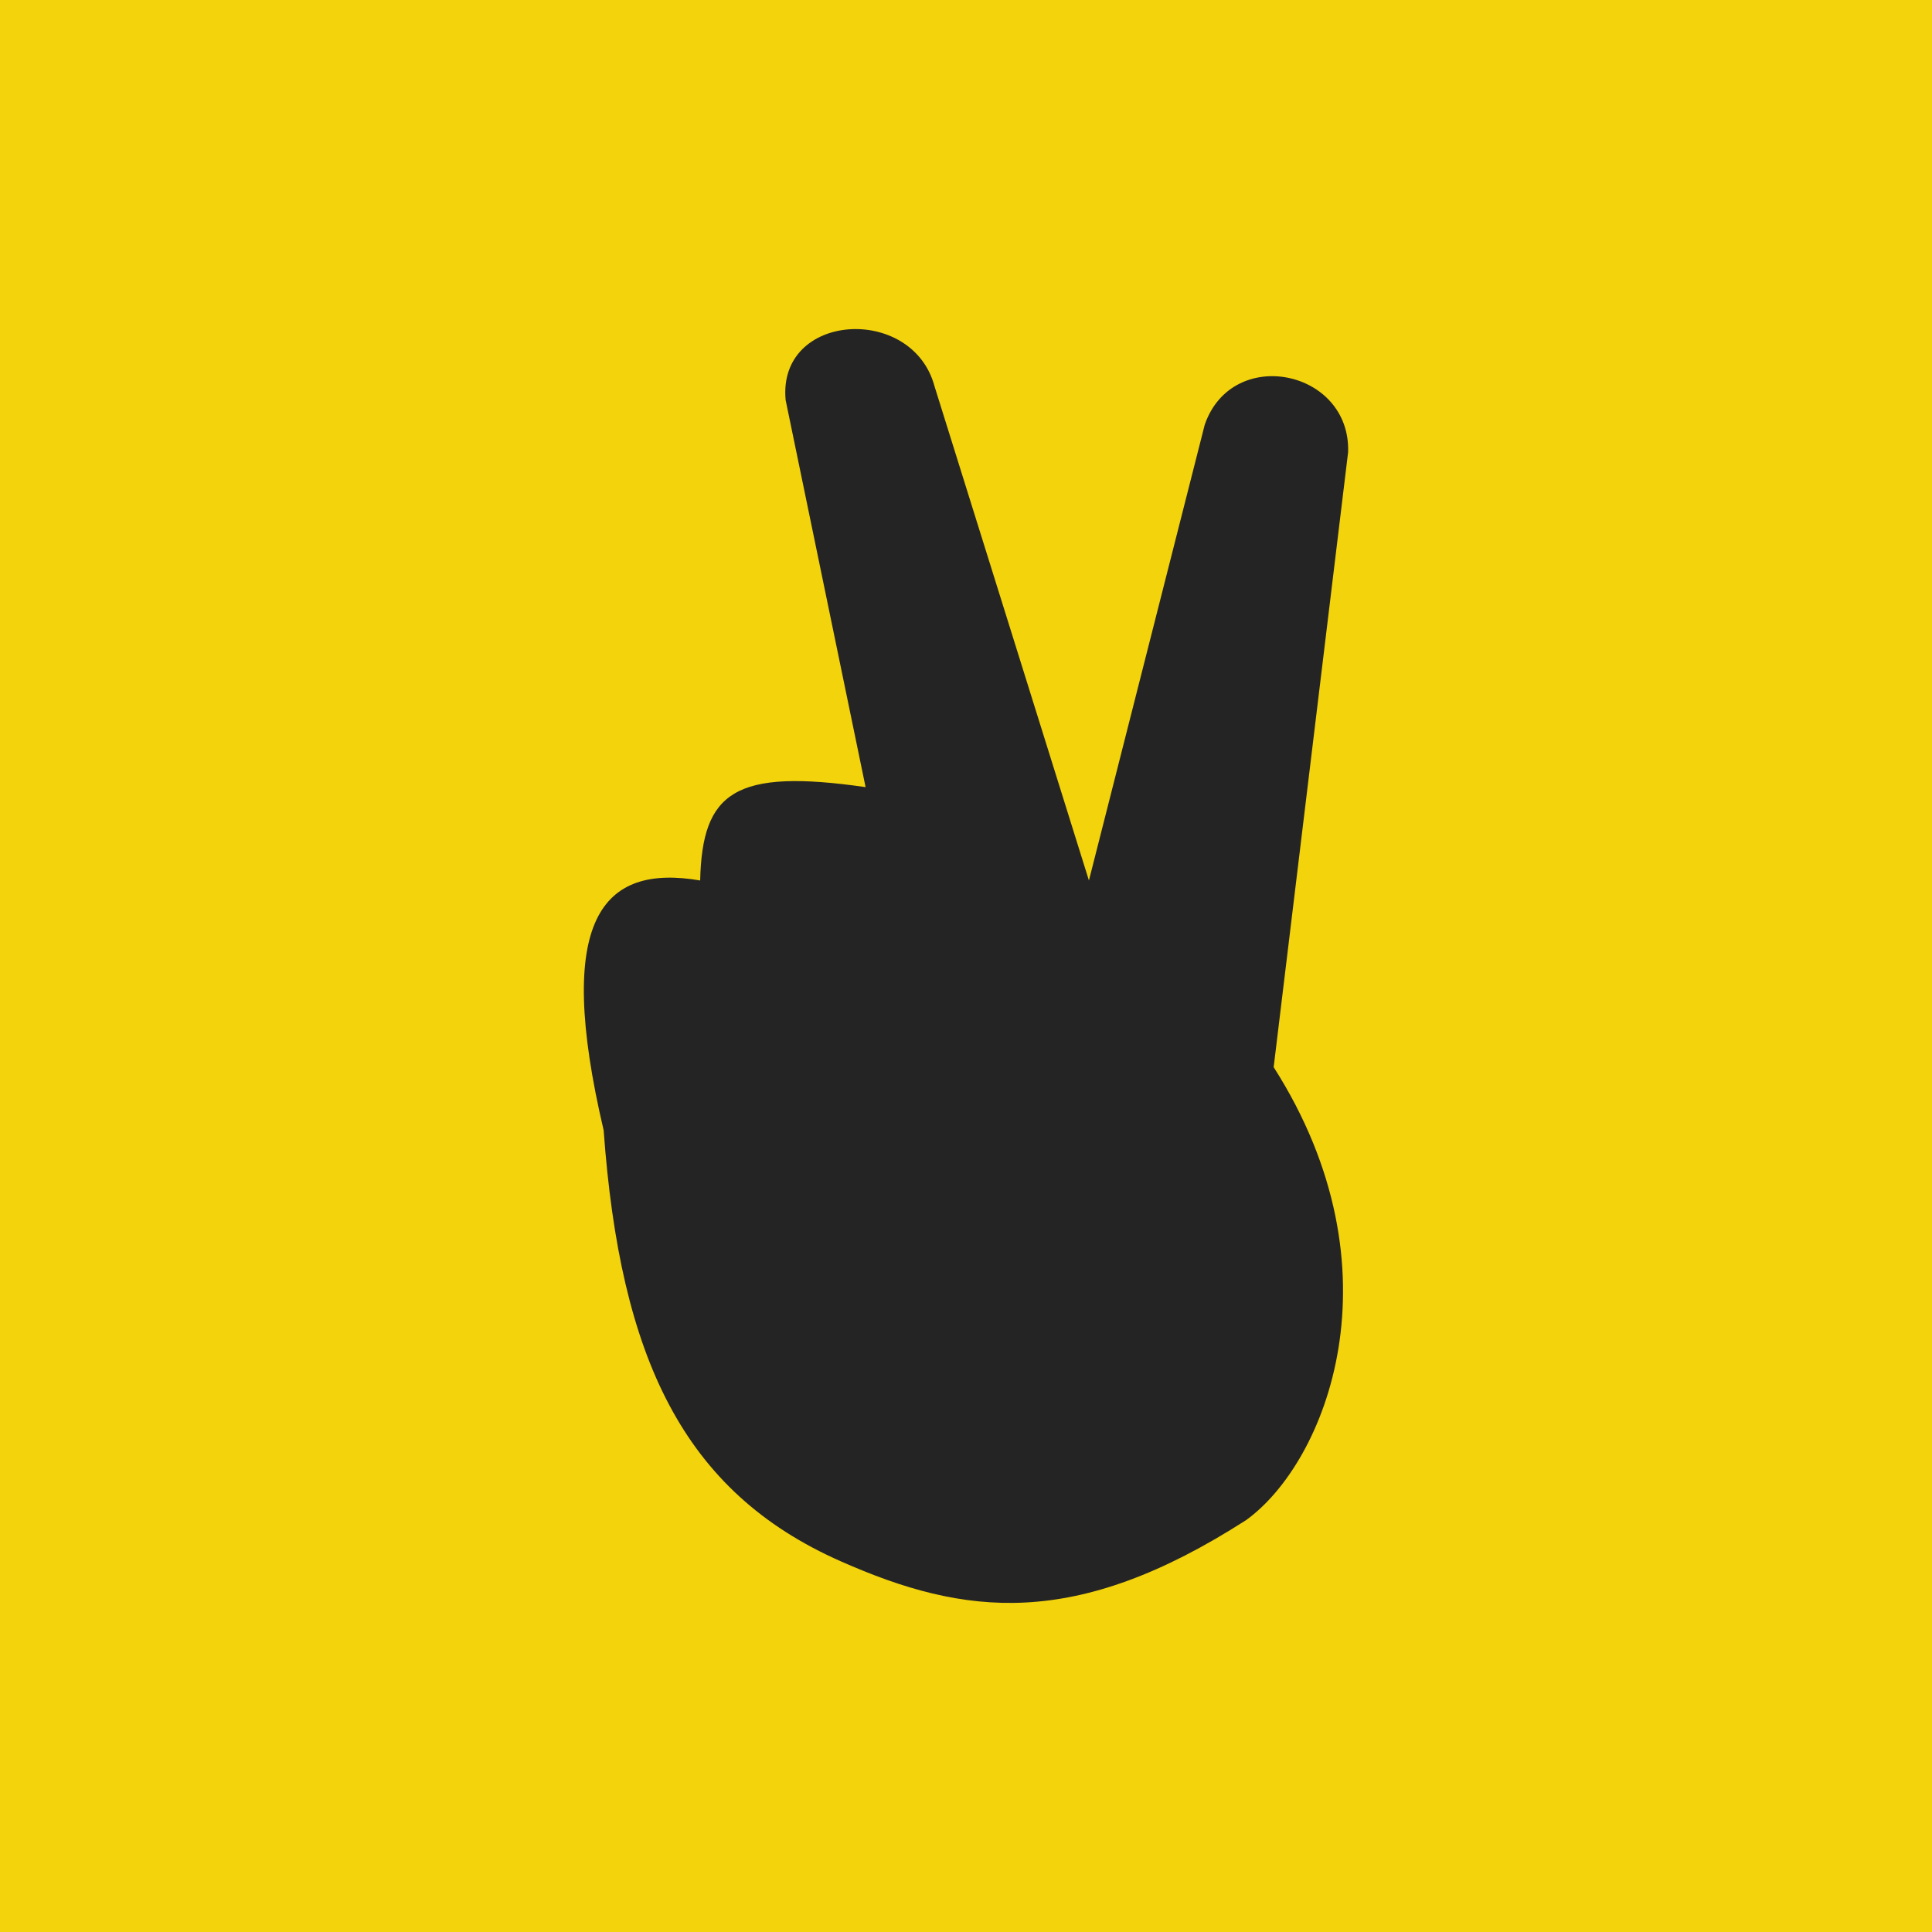 <svg width="182" height="182" viewBox="0 0 182 182" fill="none" xmlns="http://www.w3.org/2000/svg">
<rect x="2.5" y="2.5" width="177" height="177" fill="#F2D30C" stroke="#F2D30C" stroke-width="5"/>
<path d="M113.489 40.012L102.58 82.943L88.035 36.391C85.956 28.633 73.229 29.409 74.009 37.684L81.541 74.15C69.191 72.371 66.157 74.61 65.957 82.943C56.699 81.359 52.19 86.563 56.866 106.477C58.424 127.942 64.363 140.528 79.204 147.08C90.892 152.252 101.281 153.545 117.385 143.2C124.918 137.77 132.19 119.666 119.983 100.529L126.996 42.598C127.255 34.84 116.087 32.512 113.489 40.012Z" fill="#252424"/>
</svg>
